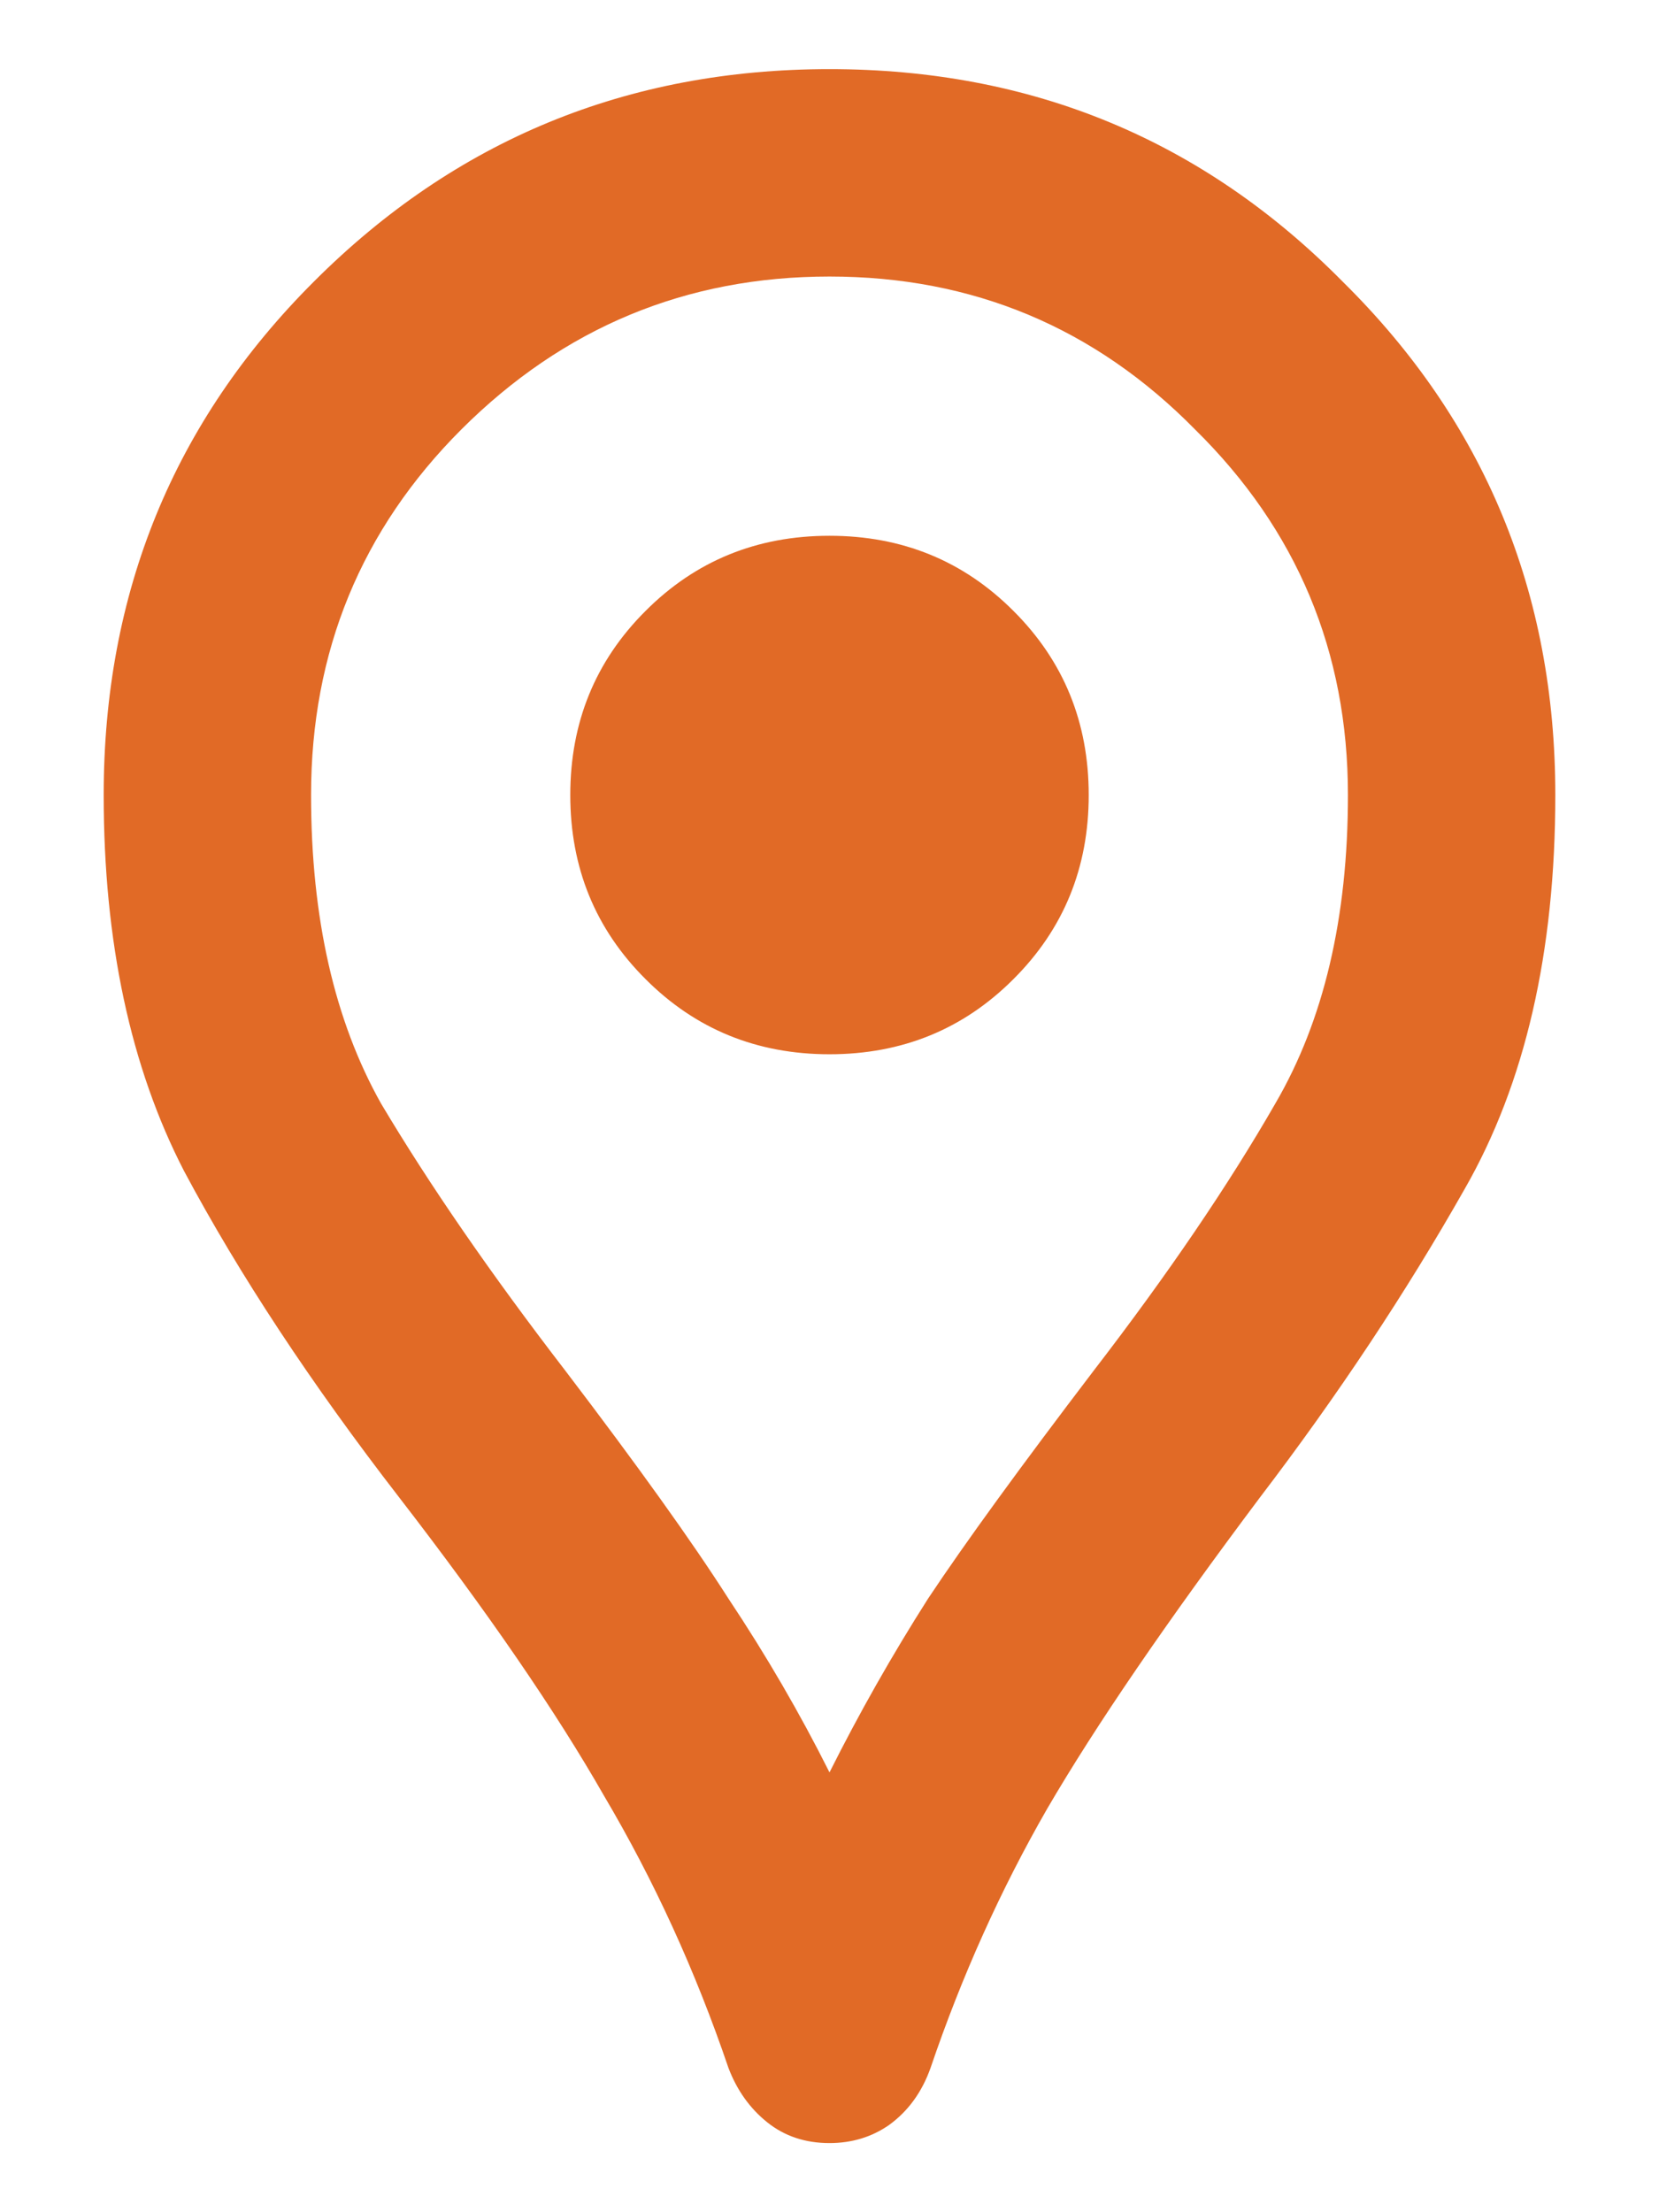 <svg width="12" height="16" viewBox="0 0 12 16" fill="none" xmlns="http://www.w3.org/2000/svg">
<path d="M6 15.5C5.825 15.5 5.675 15.45 5.55 15.35C5.425 15.25 5.331 15.119 5.269 14.956C5.031 14.256 4.731 13.6 4.369 12.988C4.019 12.375 3.525 11.656 2.888 10.831C2.25 10.006 1.731 9.219 1.331 8.469C0.944 7.719 0.75 6.812 0.75 5.75C0.75 4.287 1.256 3.05 2.269 2.038C3.294 1.012 4.537 0.5 6 0.5C7.463 0.5 8.7 1.012 9.713 2.038C10.738 3.05 11.25 4.287 11.25 5.75C11.25 6.888 11.031 7.838 10.594 8.6C10.169 9.35 9.675 10.094 9.113 10.831C8.438 11.731 7.925 12.481 7.575 13.081C7.237 13.669 6.956 14.294 6.731 14.956C6.669 15.131 6.569 15.269 6.431 15.369C6.306 15.456 6.162 15.5 6 15.5ZM6 12.819C6.213 12.394 6.45 11.975 6.713 11.562C6.987 11.15 7.388 10.6 7.912 9.912C8.45 9.213 8.887 8.569 9.225 7.981C9.575 7.381 9.75 6.638 9.75 5.75C9.75 4.713 9.381 3.831 8.644 3.106C7.919 2.369 7.037 2 6 2C4.963 2 4.075 2.369 3.337 3.106C2.612 3.831 2.25 4.713 2.25 5.75C2.25 6.638 2.419 7.381 2.756 7.981C3.106 8.569 3.55 9.213 4.088 9.912C4.612 10.6 5.006 11.15 5.269 11.562C5.544 11.975 5.787 12.394 6 12.819ZM6 7.625C6.525 7.625 6.969 7.444 7.331 7.081C7.694 6.719 7.875 6.275 7.875 5.75C7.875 5.225 7.694 4.781 7.331 4.419C6.969 4.056 6.525 3.875 6 3.875C5.475 3.875 5.031 4.056 4.669 4.419C4.306 4.781 4.125 5.225 4.125 5.75C4.125 6.275 4.306 6.719 4.669 7.081C5.031 7.444 5.475 7.625 6 7.625Z" fill="#E16A26"/>
</svg>

